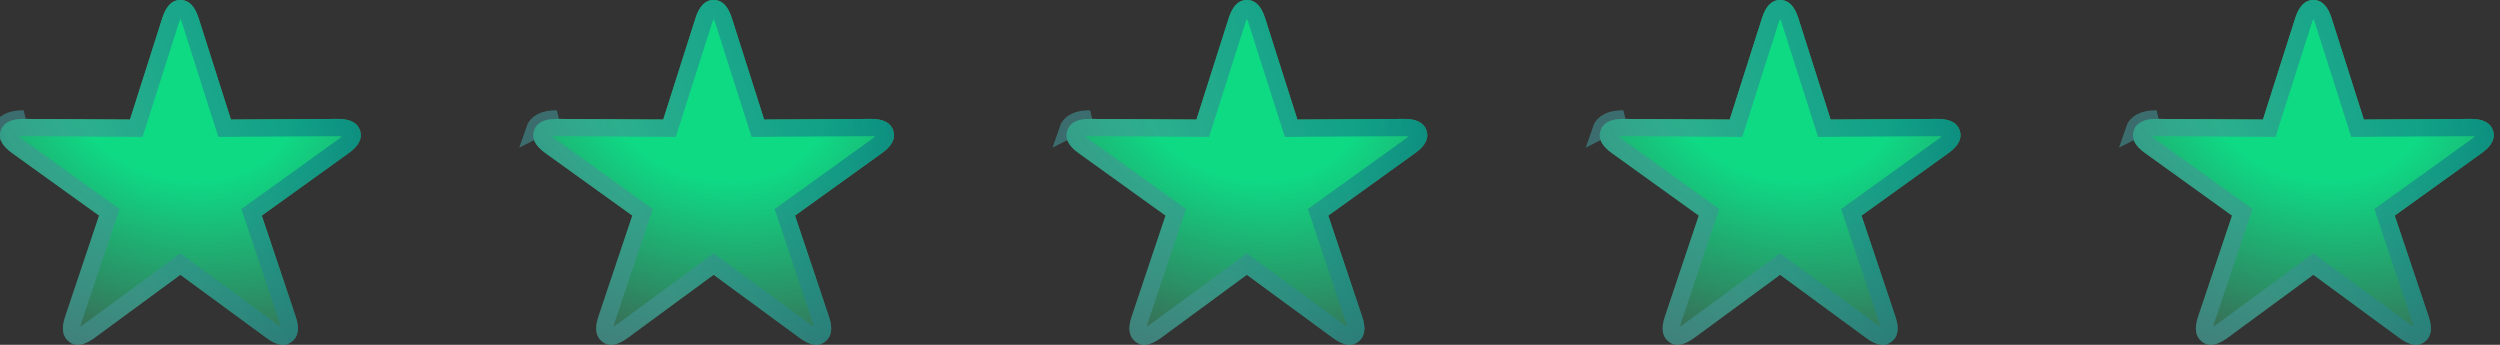 <svg width="145" height="20" viewBox="0 0 145 20" fill="none" xmlns="http://www.w3.org/2000/svg">
<rect x="0" y="0" width="145" height="20" fill="#333333" stroke="none"/>
<path d="M4.015 19.827C4.402 20.129 4.892 20.025 5.476 19.601L10.461 15.935L15.456 19.601C16.04 20.025 16.52 20.129 16.916 19.827C17.302 19.535 17.387 19.054 17.152 18.366L15.182 12.505L20.214 8.886C20.799 8.472 21.034 8.038 20.883 7.567C20.733 7.115 20.29 6.889 19.564 6.898L13.392 6.936L11.516 1.046C11.29 0.349 10.951 0 10.461 0C9.98 0 9.641 0.349 9.415 1.046L7.54 6.936L1.367 6.898C0.642 6.889 0.199 7.115 0.048 7.567C-0.112 8.038 0.133 8.472 0.717 8.886L5.749 12.505L3.78 18.366C3.544 19.054 3.629 19.535 4.015 19.827Z" fill="white" fill-opacity="0.1"/>
<path d="M4.015 19.827C4.402 20.129 4.892 20.025 5.476 19.601L10.461 15.935L15.456 19.601C16.04 20.025 16.52 20.129 16.916 19.827C17.302 19.535 17.387 19.054 17.152 18.366L15.182 12.505L20.214 8.886C20.799 8.472 21.034 8.038 20.883 7.567C20.733 7.115 20.29 6.889 19.564 6.898L13.392 6.936L11.516 1.046C11.29 0.349 10.951 0 10.461 0C9.98 0 9.641 0.349 9.415 1.046L7.54 6.936L1.367 6.898C0.642 6.889 0.199 7.115 0.048 7.567C-0.112 8.038 0.133 8.472 0.717 8.886L5.749 12.505L3.78 18.366C3.544 19.054 3.629 19.535 4.015 19.827Z" fill="url(#paint0_radial_6214_10836)" fill-opacity="0.8"/>
<path d="M4.323 19.433L4.323 19.433L4.317 19.428C4.226 19.359 4.177 19.28 4.158 19.164C4.136 19.032 4.15 18.828 4.253 18.528L4.254 18.526L6.223 12.664L6.341 12.315L6.041 12.099L1.009 8.48L1.009 8.48L1.006 8.479C0.748 8.295 0.61 8.138 0.547 8.017C0.493 7.914 0.487 7.829 0.521 7.728L0.522 7.725C0.554 7.629 0.611 7.56 0.719 7.505C0.841 7.443 1.044 7.394 1.361 7.398L1.364 7.398L7.537 7.436L7.905 7.438L8.016 7.087L9.891 1.2C9.891 1.2 9.891 1.199 9.891 1.199C9.991 0.89 10.101 0.711 10.197 0.614C10.28 0.531 10.358 0.5 10.461 0.5C10.571 0.5 10.652 0.533 10.734 0.615C10.831 0.712 10.94 0.89 11.04 1.199C11.04 1.199 11.041 1.2 11.041 1.2L12.915 7.087L13.027 7.438L13.395 7.436L19.567 7.398L19.571 7.398C19.887 7.394 20.09 7.443 20.213 7.505C20.32 7.559 20.376 7.628 20.408 7.722C20.441 7.827 20.433 7.915 20.38 8.019C20.318 8.14 20.182 8.296 19.925 8.479L19.922 8.48L14.89 12.099L14.591 12.315L14.708 12.664L16.678 18.526L16.679 18.528C16.781 18.827 16.796 19.032 16.774 19.164C16.755 19.28 16.706 19.359 16.615 19.428L16.613 19.429C16.53 19.492 16.452 19.512 16.34 19.493C16.205 19.47 16.012 19.387 15.75 19.197C15.75 19.197 15.749 19.197 15.749 19.196L10.757 15.532L10.461 15.315L10.165 15.532L5.182 19.196C5.182 19.197 5.182 19.197 5.181 19.197C4.92 19.386 4.725 19.47 4.588 19.493C4.473 19.513 4.398 19.491 4.323 19.433ZM1.367 6.898C0.642 6.889 0.199 7.115 0.048 7.567L1.367 6.898Z" stroke="url(#paint1_linear_6214_10836)" stroke-opacity="0.6"/>
<path d="M34.943 19.827C35.329 20.129 35.819 20.025 36.404 19.601L41.389 15.935L46.383 19.601C46.967 20.025 47.448 20.129 47.844 19.827C48.23 19.535 48.315 19.054 48.08 18.366L46.11 12.505L51.142 8.886C51.726 8.472 51.962 8.038 51.811 7.567C51.66 7.115 51.218 6.889 50.492 6.898L44.319 6.936L42.444 1.046C42.218 0.349 41.879 0 41.389 0C40.908 0 40.569 0.349 40.343 1.046L38.468 6.936L32.295 6.898C31.569 6.889 31.127 7.115 30.976 7.567C30.816 8.038 31.061 8.472 31.645 8.886L36.677 12.505L34.708 18.366C34.472 19.054 34.557 19.535 34.943 19.827Z" fill="white" fill-opacity="0.1"/>
<path d="M34.943 19.827C35.329 20.129 35.819 20.025 36.404 19.601L41.389 15.935L46.383 19.601C46.967 20.025 47.448 20.129 47.844 19.827C48.23 19.535 48.315 19.054 48.08 18.366L46.11 12.505L51.142 8.886C51.726 8.472 51.962 8.038 51.811 7.567C51.66 7.115 51.218 6.889 50.492 6.898L44.319 6.936L42.444 1.046C42.218 0.349 41.879 0 41.389 0C40.908 0 40.569 0.349 40.343 1.046L38.468 6.936L32.295 6.898C31.569 6.889 31.127 7.115 30.976 7.567C30.816 8.038 31.061 8.472 31.645 8.886L36.677 12.505L34.708 18.366C34.472 19.054 34.557 19.535 34.943 19.827Z" fill="url(#paint2_radial_6214_10836)" fill-opacity="0.8"/>
<path d="M35.251 19.433L35.251 19.433L35.245 19.428C35.153 19.359 35.105 19.28 35.085 19.164C35.063 19.032 35.078 18.828 35.181 18.528L35.181 18.526L37.151 12.664L37.269 12.315L36.969 12.099L31.937 8.48L31.937 8.48L31.934 8.479C31.675 8.295 31.538 8.138 31.474 8.017C31.421 7.914 31.415 7.829 31.449 7.728L31.45 7.725C31.482 7.629 31.538 7.56 31.646 7.505C31.769 7.443 31.972 7.394 32.289 7.398L32.292 7.398L38.464 7.436L38.832 7.438L38.944 7.087L40.818 1.2C40.819 1.2 40.819 1.199 40.819 1.199C40.919 0.89 41.029 0.711 41.125 0.614C41.208 0.531 41.286 0.5 41.389 0.5C41.499 0.5 41.58 0.533 41.662 0.615C41.758 0.712 41.868 0.89 41.968 1.199C41.968 1.199 41.968 1.2 41.968 1.2L43.843 7.087L43.955 7.438L44.322 7.436L50.495 7.398L50.498 7.398C50.815 7.394 51.018 7.443 51.141 7.505C51.247 7.559 51.304 7.628 51.336 7.722C51.369 7.827 51.361 7.915 51.308 8.019C51.245 8.14 51.11 8.296 50.853 8.479L50.85 8.48L45.818 12.099L45.518 12.315L45.636 12.664L47.605 18.526L47.606 18.528C47.709 18.827 47.723 19.032 47.702 19.164C47.682 19.28 47.633 19.359 47.542 19.428L47.541 19.429C47.458 19.492 47.38 19.512 47.268 19.493C47.133 19.47 46.94 19.387 46.678 19.197C46.678 19.197 46.677 19.197 46.677 19.196L41.685 15.532L41.388 15.315L41.093 15.532L36.11 19.196C36.11 19.197 36.109 19.197 36.109 19.197C35.848 19.386 35.653 19.47 35.516 19.493C35.4 19.513 35.325 19.491 35.251 19.433ZM32.295 6.898C31.569 6.889 31.127 7.115 30.976 7.567L32.295 6.898Z" stroke="url(#paint3_linear_6214_10836)" stroke-opacity="0.6"/>
<path d="M65.871 19.827C66.257 20.129 66.747 20.025 67.331 19.601L72.316 15.935L77.311 19.601C77.895 20.025 78.376 20.129 78.772 19.827C79.158 19.535 79.243 19.054 79.007 18.366L77.038 12.505L82.07 8.886C82.654 8.472 82.89 8.038 82.739 7.567C82.588 7.115 82.145 6.889 81.42 6.898L75.247 6.936L73.372 1.046C73.146 0.349 72.806 0 72.316 0C71.836 0 71.497 0.349 71.27 1.046L69.395 6.936L63.223 6.898C62.497 6.889 62.054 7.115 61.904 7.567C61.743 8.038 61.988 8.472 62.573 8.886L67.605 12.505L65.635 18.366C65.4 19.054 65.484 19.535 65.871 19.827Z" fill="white" fill-opacity="0.1"/>
<path d="M65.871 19.827C66.257 20.129 66.747 20.025 67.331 19.601L72.316 15.935L77.311 19.601C77.895 20.025 78.376 20.129 78.772 19.827C79.158 19.535 79.243 19.054 79.007 18.366L77.038 12.505L82.07 8.886C82.654 8.472 82.89 8.038 82.739 7.567C82.588 7.115 82.145 6.889 81.42 6.898L75.247 6.936L73.372 1.046C73.146 0.349 72.806 0 72.316 0C71.836 0 71.497 0.349 71.27 1.046L69.395 6.936L63.223 6.898C62.497 6.889 62.054 7.115 61.904 7.567C61.743 8.038 61.988 8.472 62.573 8.886L67.605 12.505L65.635 18.366C65.4 19.054 65.484 19.535 65.871 19.827Z" fill="url(#paint4_radial_6214_10836)" fill-opacity="0.8"/>
<path d="M66.178 19.433L66.178 19.433L66.172 19.428C66.081 19.359 66.032 19.28 66.013 19.164C65.991 19.032 66.006 18.828 66.108 18.528L66.109 18.526L68.079 12.664L68.196 12.315L67.897 12.099L62.864 8.48L62.864 8.48L62.862 8.479C62.603 8.295 62.465 8.138 62.402 8.017C62.349 7.914 62.343 7.829 62.377 7.728L62.378 7.725C62.41 7.629 62.466 7.56 62.574 7.505C62.697 7.443 62.9 7.394 63.216 7.398L63.22 7.398L69.392 7.436L69.76 7.438L69.872 7.087L71.746 1.2C71.746 1.2 71.746 1.199 71.746 1.199C71.847 0.89 71.957 0.711 72.053 0.614C72.135 0.531 72.214 0.5 72.316 0.5C72.427 0.5 72.507 0.533 72.59 0.615C72.686 0.712 72.796 0.89 72.896 1.199C72.896 1.199 72.896 1.2 72.896 1.2L74.771 7.087L74.882 7.438L75.25 7.436L81.423 7.398L81.426 7.398C81.743 7.394 81.946 7.443 82.068 7.505C82.175 7.559 82.231 7.628 82.264 7.722C82.296 7.827 82.289 7.915 82.236 8.019C82.173 8.14 82.038 8.296 81.78 8.479L81.778 8.48L76.746 12.099L76.446 12.315L76.564 12.664L78.533 18.526L78.534 18.528C78.637 18.827 78.651 19.032 78.629 19.164C78.61 19.28 78.561 19.359 78.47 19.428L78.469 19.429C78.386 19.492 78.308 19.512 78.196 19.493C78.061 19.47 77.868 19.387 77.606 19.197C77.605 19.197 77.605 19.197 77.605 19.196L72.612 15.532L72.316 15.315L72.02 15.532L67.038 19.196C67.037 19.197 67.037 19.197 67.037 19.197C66.776 19.386 66.58 19.47 66.444 19.493C66.328 19.513 66.253 19.491 66.178 19.433ZM63.223 6.898C62.497 6.889 62.054 7.115 61.904 7.567L63.223 6.898Z" stroke="url(#paint5_linear_6214_10836)" stroke-opacity="0.6"/>
<path d="M96.799 19.827C97.185 20.129 97.675 20.025 98.26 19.601L103.245 15.935L108.239 19.601C108.823 20.025 109.304 20.129 109.7 19.827C110.086 19.535 110.171 19.054 109.935 18.366L107.966 12.505L112.998 8.886C113.582 8.472 113.818 8.038 113.667 7.567C113.516 7.115 113.073 6.889 112.348 6.898L106.175 6.936L104.3 1.046C104.074 0.349 103.735 0 103.245 0C102.764 0 102.425 0.349 102.199 1.046L100.323 6.936L94.151 6.898C93.425 6.889 92.983 7.115 92.832 7.567C92.671 8.038 92.916 8.472 93.501 8.886L98.533 12.505L96.563 18.366C96.328 19.054 96.413 19.535 96.799 19.827Z" fill="white" fill-opacity="0.1"/>
<path d="M96.799 19.827C97.185 20.129 97.675 20.025 98.26 19.601L103.245 15.935L108.239 19.601C108.823 20.025 109.304 20.129 109.7 19.827C110.086 19.535 110.171 19.054 109.935 18.366L107.966 12.505L112.998 8.886C113.582 8.472 113.818 8.038 113.667 7.567C113.516 7.115 113.073 6.889 112.348 6.898L106.175 6.936L104.3 1.046C104.074 0.349 103.735 0 103.245 0C102.764 0 102.425 0.349 102.199 1.046L100.323 6.936L94.151 6.898C93.425 6.889 92.983 7.115 92.832 7.567C92.671 8.038 92.916 8.472 93.501 8.886L98.533 12.505L96.563 18.366C96.328 19.054 96.413 19.535 96.799 19.827Z" fill="url(#paint6_radial_6214_10836)" fill-opacity="0.8"/>
<path d="M97.107 19.433L97.107 19.433L97.1 19.428C97.009 19.359 96.96 19.28 96.941 19.164C96.919 19.032 96.934 18.828 97.037 18.528L97.037 18.526L99.007 12.664L99.124 12.315L98.825 12.099L93.793 8.48L93.793 8.48L93.79 8.479C93.531 8.295 93.394 8.138 93.33 8.017C93.277 7.914 93.271 7.829 93.305 7.728L93.306 7.725C93.338 7.629 93.394 7.56 93.502 7.505C93.625 7.443 93.828 7.394 94.144 7.398L94.148 7.398L100.32 7.436L100.688 7.438L100.8 7.087L102.674 1.2C102.674 1.2 102.675 1.199 102.675 1.199C102.775 0.89 102.885 0.711 102.981 0.614C103.063 0.531 103.142 0.5 103.245 0.5C103.355 0.5 103.436 0.533 103.518 0.615C103.614 0.712 103.724 0.89 103.824 1.199C103.824 1.199 103.824 1.2 103.824 1.2L105.699 7.087L105.811 7.438L106.178 7.436L112.351 7.398L112.354 7.398C112.671 7.394 112.874 7.443 112.997 7.505C113.103 7.559 113.16 7.628 113.192 7.722C113.225 7.827 113.217 7.915 113.164 8.019C113.101 8.14 112.966 8.296 112.709 8.479L112.706 8.48L107.674 12.099L107.374 12.315L107.492 12.664L109.461 18.526L109.462 18.528C109.565 18.827 109.579 19.032 109.558 19.164C109.538 19.28 109.49 19.359 109.398 19.428L109.397 19.429C109.314 19.492 109.236 19.512 109.124 19.493C108.989 19.47 108.796 19.387 108.534 19.197C108.533 19.197 108.533 19.197 108.533 19.196L103.541 15.532L103.244 15.315L102.948 15.532L97.966 19.196C97.966 19.197 97.965 19.197 97.965 19.197C97.704 19.386 97.509 19.47 97.372 19.493C97.256 19.513 97.181 19.491 97.107 19.433ZM94.151 6.898C93.425 6.889 92.983 7.115 92.832 7.567L94.151 6.898Z" stroke="url(#paint7_linear_6214_10836)" stroke-opacity="0.6"/>
<path d="M127.727 19.827C128.113 20.129 128.603 20.025 129.187 19.601L134.172 15.935L139.167 19.601C139.751 20.025 140.232 20.129 140.628 19.827C141.014 19.535 141.099 19.054 140.863 18.366L138.894 12.505L143.926 8.886C144.51 8.472 144.746 8.038 144.595 7.567C144.444 7.115 144.001 6.889 143.276 6.898L137.103 6.936L135.228 1.046C135.002 0.349 134.662 0 134.172 0C133.692 0 133.353 0.349 133.126 1.046L131.251 6.936L125.079 6.898C124.353 6.889 123.91 7.115 123.759 7.567C123.599 8.038 123.844 8.472 124.429 8.886L129.461 12.505L127.491 18.366C127.256 19.054 127.34 19.535 127.727 19.827Z" fill="white" fill-opacity="0.1"/>
<path d="M127.727 19.827C128.113 20.129 128.603 20.025 129.187 19.601L134.172 15.935L139.167 19.601C139.751 20.025 140.232 20.129 140.628 19.827C141.014 19.535 141.099 19.054 140.863 18.366L138.894 12.505L143.926 8.886C144.51 8.472 144.746 8.038 144.595 7.567C144.444 7.115 144.001 6.889 143.276 6.898L137.103 6.936L135.228 1.046C135.002 0.349 134.662 0 134.172 0C133.692 0 133.353 0.349 133.126 1.046L131.251 6.936L125.079 6.898C124.353 6.889 123.91 7.115 123.759 7.567C123.599 8.038 123.844 8.472 124.429 8.886L129.461 12.505L127.491 18.366C127.256 19.054 127.34 19.535 127.727 19.827Z" fill="url(#paint8_radial_6214_10836)" fill-opacity="0.8"/>
<path d="M128.034 19.433L128.034 19.433L128.028 19.428C127.937 19.359 127.888 19.28 127.869 19.164C127.847 19.032 127.862 18.828 127.964 18.528L127.965 18.526L129.935 12.664L130.052 12.315L129.753 12.099L124.72 8.48L124.72 8.48L124.718 8.479C124.459 8.295 124.321 8.138 124.258 8.017C124.204 7.914 124.198 7.829 124.233 7.728L124.234 7.725C124.266 7.629 124.322 7.56 124.43 7.505C124.553 7.443 124.756 7.394 125.072 7.398L125.076 7.398L131.248 7.436L131.616 7.438L131.728 7.087L133.602 1.2C133.602 1.2 133.602 1.199 133.602 1.199C133.703 0.89 133.812 0.711 133.909 0.614C133.991 0.531 134.07 0.5 134.172 0.5C134.282 0.5 134.363 0.533 134.446 0.615C134.542 0.712 134.651 0.89 134.752 1.199C134.752 1.199 134.752 1.2 134.752 1.2L136.627 7.087L136.738 7.438L137.106 7.436L143.279 7.398L143.282 7.398C143.598 7.394 143.802 7.443 143.924 7.505C144.031 7.559 144.087 7.628 144.12 7.722C144.152 7.827 144.145 7.915 144.092 8.019C144.029 8.14 143.894 8.296 143.636 8.479L143.634 8.48L138.602 12.099L138.302 12.315L138.42 12.664L140.389 18.526L140.39 18.528C140.493 18.827 140.507 19.032 140.485 19.164C140.466 19.28 140.417 19.359 140.326 19.428L140.325 19.429C140.242 19.492 140.164 19.512 140.052 19.493C139.917 19.47 139.724 19.387 139.462 19.197C139.461 19.197 139.461 19.197 139.461 19.196L134.468 15.532L134.172 15.315L133.876 15.532L128.894 19.196C128.893 19.197 128.893 19.197 128.893 19.197C128.632 19.386 128.436 19.47 128.3 19.493C128.184 19.513 128.109 19.491 128.034 19.433ZM125.079 6.898C124.353 6.889 123.91 7.115 123.759 7.567L125.079 6.898Z" stroke="url(#paint9_linear_6214_10836)" stroke-opacity="0.6"/>
<defs>
<radialGradient id="paint0_radial_6214_10836" cx="0" cy="0" r="1" gradientUnits="userSpaceOnUse" gradientTransform="translate(10.464 5.135) rotate(106.737) scale(25.118 32.212)">
<stop offset="0.205" stop-color="#00FF94"/>
<stop offset="0.745" stop-color="#00FF94" stop-opacity="0"/>
</radialGradient>
<linearGradient id="paint1_linear_6214_10836" x1="19.047" y1="3.427" x2="-0.217" y2="11.502" gradientUnits="userSpaceOnUse">
<stop stop-color="#047586"/>
<stop offset="0.759" stop-color="#439596"/>
</linearGradient>
<radialGradient id="paint2_radial_6214_10836" cx="0" cy="0" r="1" gradientUnits="userSpaceOnUse" gradientTransform="translate(41.392 5.135) rotate(106.737) scale(25.118 32.212)">
<stop offset="0.205" stop-color="#00FF94"/>
<stop offset="0.745" stop-color="#00FF94" stop-opacity="0"/>
</radialGradient>
<linearGradient id="paint3_linear_6214_10836" x1="49.974" y1="3.427" x2="30.71" y2="11.502" gradientUnits="userSpaceOnUse">
<stop stop-color="#047586"/>
<stop offset="0.759" stop-color="#439596"/>
</linearGradient>
<radialGradient id="paint4_radial_6214_10836" cx="0" cy="0" r="1" gradientUnits="userSpaceOnUse" gradientTransform="translate(72.319 5.135) rotate(106.737) scale(25.118 32.212)">
<stop offset="0.205" stop-color="#00FF94"/>
<stop offset="0.745" stop-color="#00FF94" stop-opacity="0"/>
</radialGradient>
<linearGradient id="paint5_linear_6214_10836" x1="80.902" y1="3.427" x2="61.638" y2="11.502" gradientUnits="userSpaceOnUse">
<stop stop-color="#047586"/>
<stop offset="0.759" stop-color="#439596"/>
</linearGradient>
<radialGradient id="paint6_radial_6214_10836" cx="0" cy="0" r="1" gradientUnits="userSpaceOnUse" gradientTransform="translate(103.248 5.135) rotate(106.737) scale(25.118 32.212)">
<stop offset="0.205" stop-color="#00FF94"/>
<stop offset="0.745" stop-color="#00FF94" stop-opacity="0"/>
</radialGradient>
<linearGradient id="paint7_linear_6214_10836" x1="111.83" y1="3.427" x2="92.566" y2="11.502" gradientUnits="userSpaceOnUse">
<stop stop-color="#047586"/>
<stop offset="0.759" stop-color="#439596"/>
</linearGradient>
<radialGradient id="paint8_radial_6214_10836" cx="0" cy="0" r="1" gradientUnits="userSpaceOnUse" gradientTransform="translate(134.175 5.135) rotate(106.737) scale(25.118 32.212)">
<stop offset="0.205" stop-color="#00FF94"/>
<stop offset="0.745" stop-color="#00FF94" stop-opacity="0"/>
</radialGradient>
<linearGradient id="paint9_linear_6214_10836" x1="142.758" y1="3.427" x2="123.494" y2="11.502" gradientUnits="userSpaceOnUse">
<stop stop-color="#047586"/>
<stop offset="0.759" stop-color="#439596"/>
</linearGradient>
</defs>
</svg>
